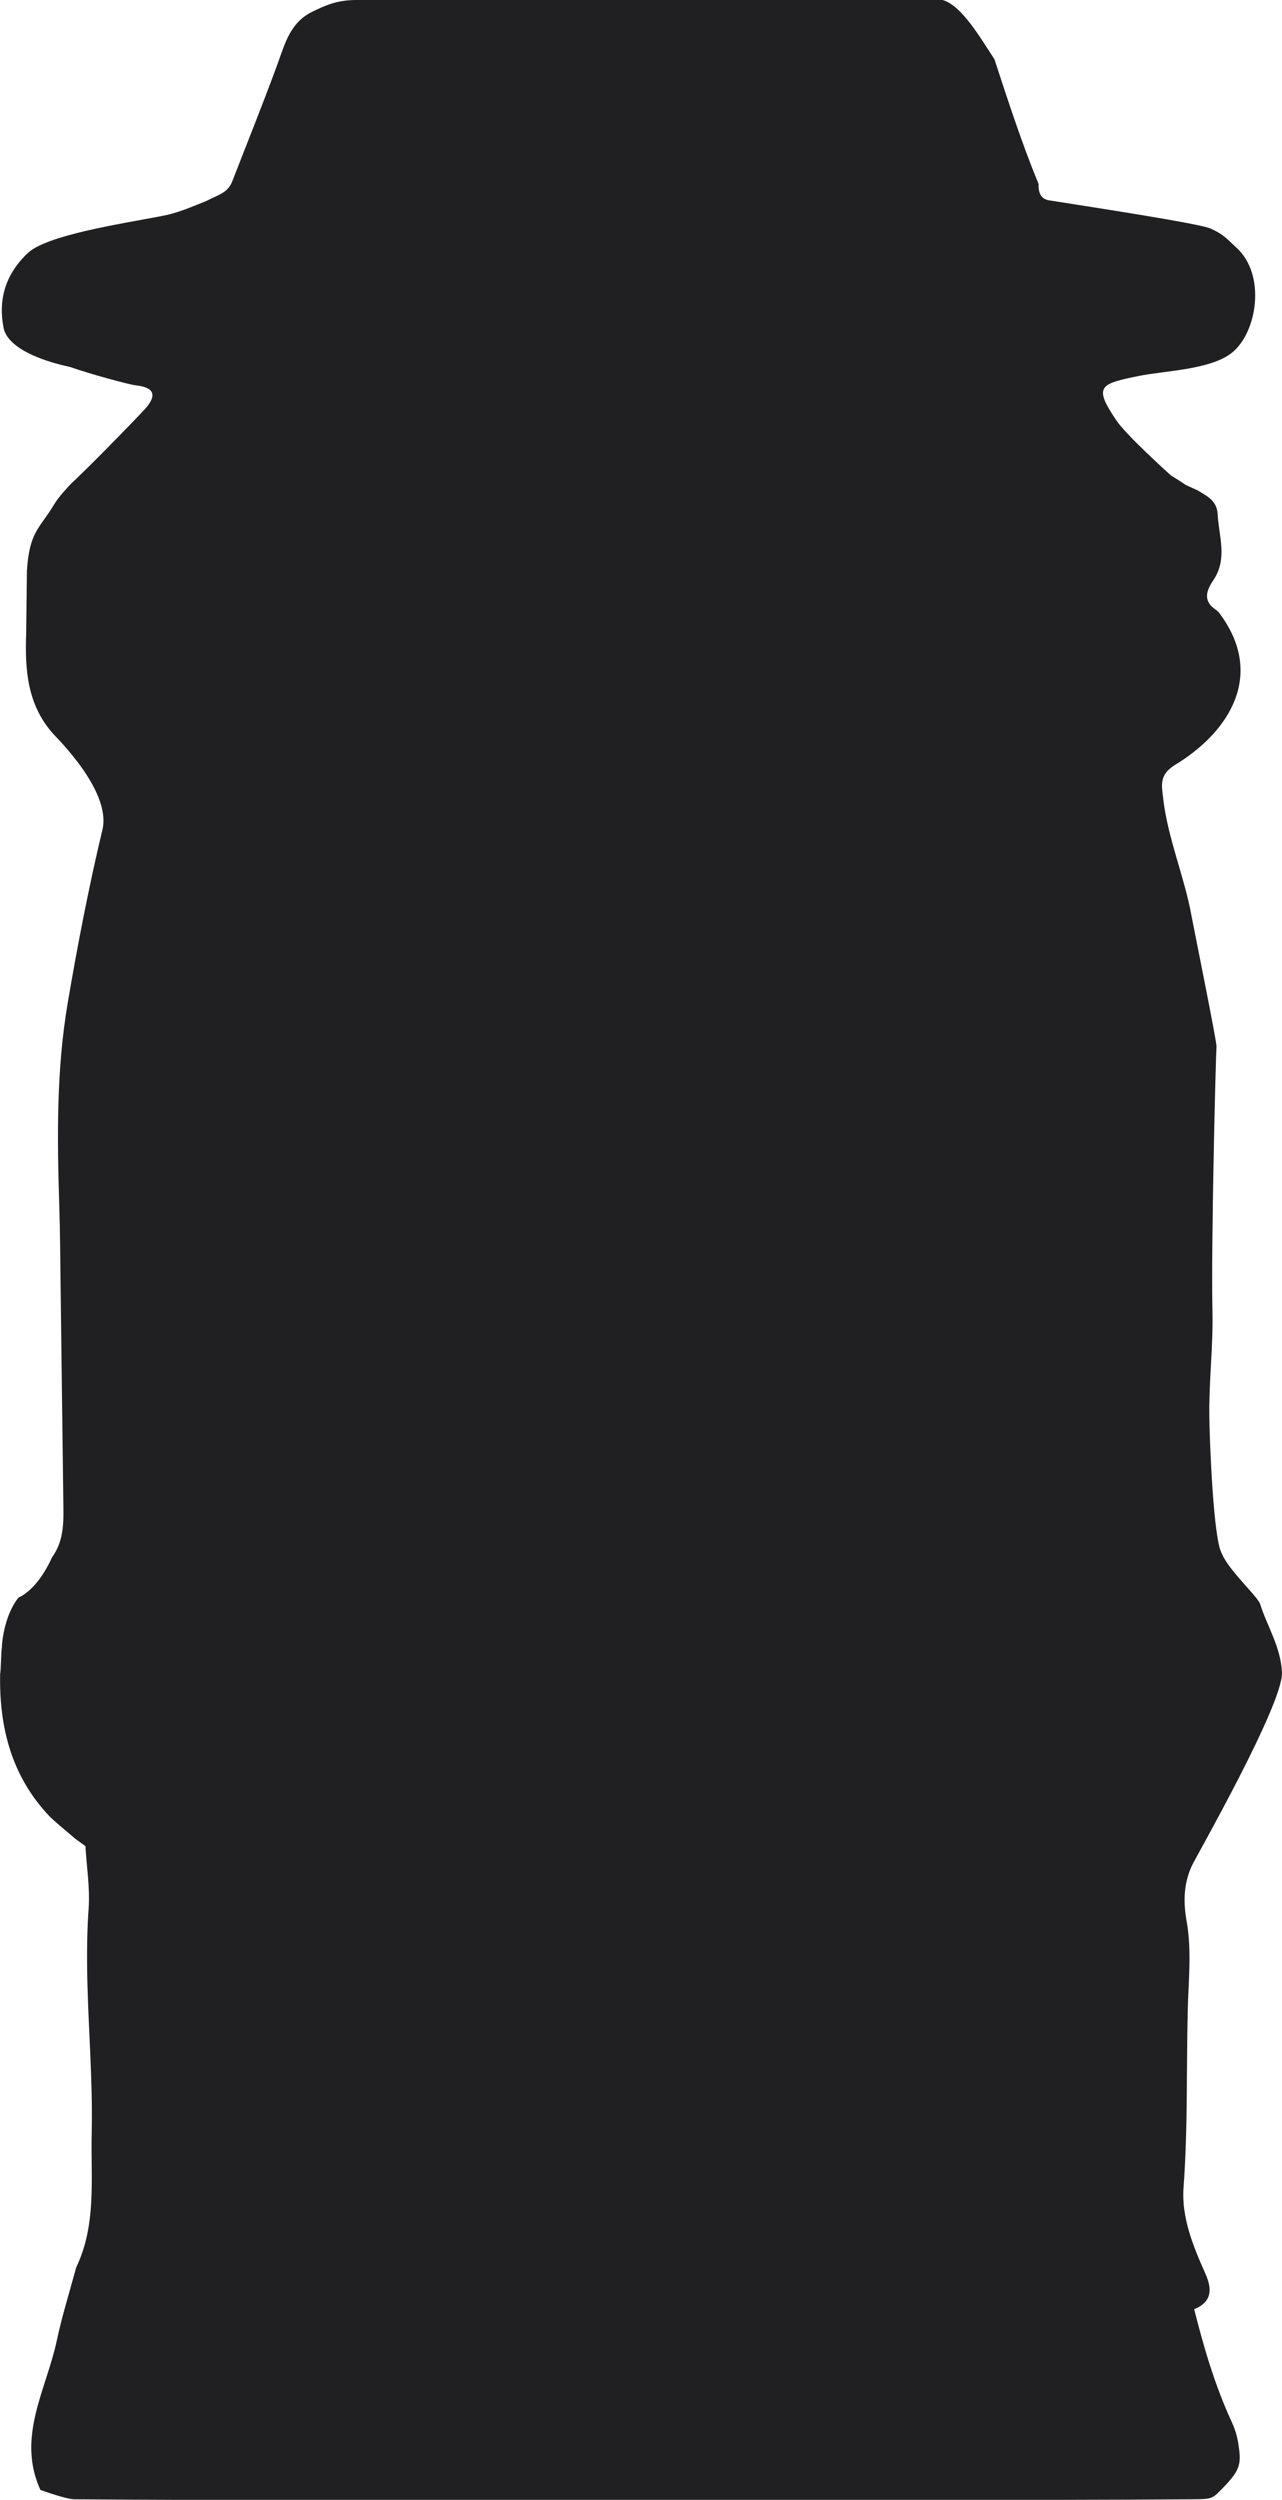 <?xml version="1.0" encoding="UTF-8"?><svg id="Layer_1" xmlns="http://www.w3.org/2000/svg" viewBox="0 0 363.51 708.66"><defs><style>.cls-1{fill:#201f21;}</style></defs><path class="cls-1" d="M349.02,686.06c-4.6-10.09-7.71-20.7-10.41-31.44,5.07-2.1,5.14-5.67,3.18-10.08-3.46-7.77-6.82-15.88-6.2-24.4,1.23-16.7.8-33.39,1.19-50.09.19-8.46,1.18-16.98-.31-25.4-.97-5.48-.89-10.64,1.51-15.8,1.18-2.53,25.97-45.93,25.52-54.78-.37-7.31-4.16-12.91-6.18-19.34-.69-2.18-8.99-9.59-10.88-14.37-2.37-3.77-3.46-31.86-3.54-38.87-.12-10.14,1.12-19.8.89-29.92-.41-18.27.9-70.83,1.15-75.03-.09-2.07-6.73-34.92-7.07-36.83-2.03-11.27-6.72-21.89-8.05-33.35-.44-3.83-1.2-6.75,3.45-9.58,15.08-9.17,25.69-25.33,12.49-42.96-.16-.25-.61-.7-1.3-1.18-3.6-2.51-2.1-5.69-.44-8.13,4.15-6.11,1.57-12.47,1.25-18.7-.21-3.99-3.08-5.17-5.72-6.82-.82-.37-1.64-.74-2.46-1.11-1.81-.83,0,0-5.07-3.1-.5-.44-12.64-11.4-15.42-15.52-6.59-9.75-4.87-10.42,6.36-12.69,7.48-1.51,20.46-1.74,26.48-6.68,7.01-5.75,9.66-22.02,1.08-29.75-2.33-2.1-3.39-3.67-7.48-5.44-3.99-1.45-30.17-5.49-45.58-7.91-2.5-.39-3.04-2.4-2.97-4.63-4.77-11.58-8.62-23.49-12.52-35.37-4.14-6.27-10.22-16.96-16.06-16.96C230.68-.17,123.73-.17,100.93,0c-5.62.04-8.82,1.62-12.28,3.28-6.37,3.06-7.83,9.03-9.96,14.87-4.07,11.12-8.51,22.11-12.79,33.15-1.31,3.37-3.72,3.8-7.34,5.65-5.35,2.18-8.51,3.5-12.63,4.28-12.34,2.34-32.67,5.45-38.07,10.52-6.31,6-8.57,13.25-6.72,21.77,2.02,6.2,13.21,9.34,18.76,10.51,5.44,1.96,16.84,5.03,18.61,5.21,5.56.59,5.95,3.07,2.47,6.84-3.76,4.07-16.75,17.33-20.72,20.92-1.48,1.61-3.62,3.77-5.04,6.21-3.99,6.62-6.89,7.46-7.59,18.64-.07,5.94-.14,11.87-.21,17.81-.39,10.16.33,20.01,7.49,28.18,1.21,1.38,16.74,16.45,14.13,27.38-3.87,16.23-7.03,32.58-9.83,49.03-3.26,19.18-3.01,38.4-2.4,57.69.24,7.46.27,14.92.37,22.38.26,20.27.51,40.54.77,60.81.07,5.66.42,11.37-3.18,16.31-2.49,5.47-5.82,9.72-9.56,11.48-3.7,4.64-4.64,11.85-4.68,14.13-.24.94-.25,6.53-.49,7.47-.3,15.22,3.26,29.1,14.07,40.45,2.33,2.22,4.31,3.75,7.29,6.32.94.68,1.88,1.36,2.82,2.04.34,5.9,1.32,11.84.91,17.68-1.52,21.31,1.35,42.53.87,63.82-.29,12.82,1.42,25.78-4.39,37.93-1.86,6.9-4.02,13.73-5.5,20.71-2.96,13.95-11.48,27.34-4.66,42.37.9.3,7.27,2.64,9.69,2.66,76.42.61,288.7.27,316.85,0,5.91-.06,5.65,0,9.2-3.69,4.58-4.75,4.81-6.61,3.93-12.11-.45-2.72-1.08-4.44-2.08-6.63Z"/><path class="cls-1" d="M343.74,63.9s-.02-.01-.02-.01c0,0,0,0,0,.01,0,0,0,0,.01,0Z"/></svg>